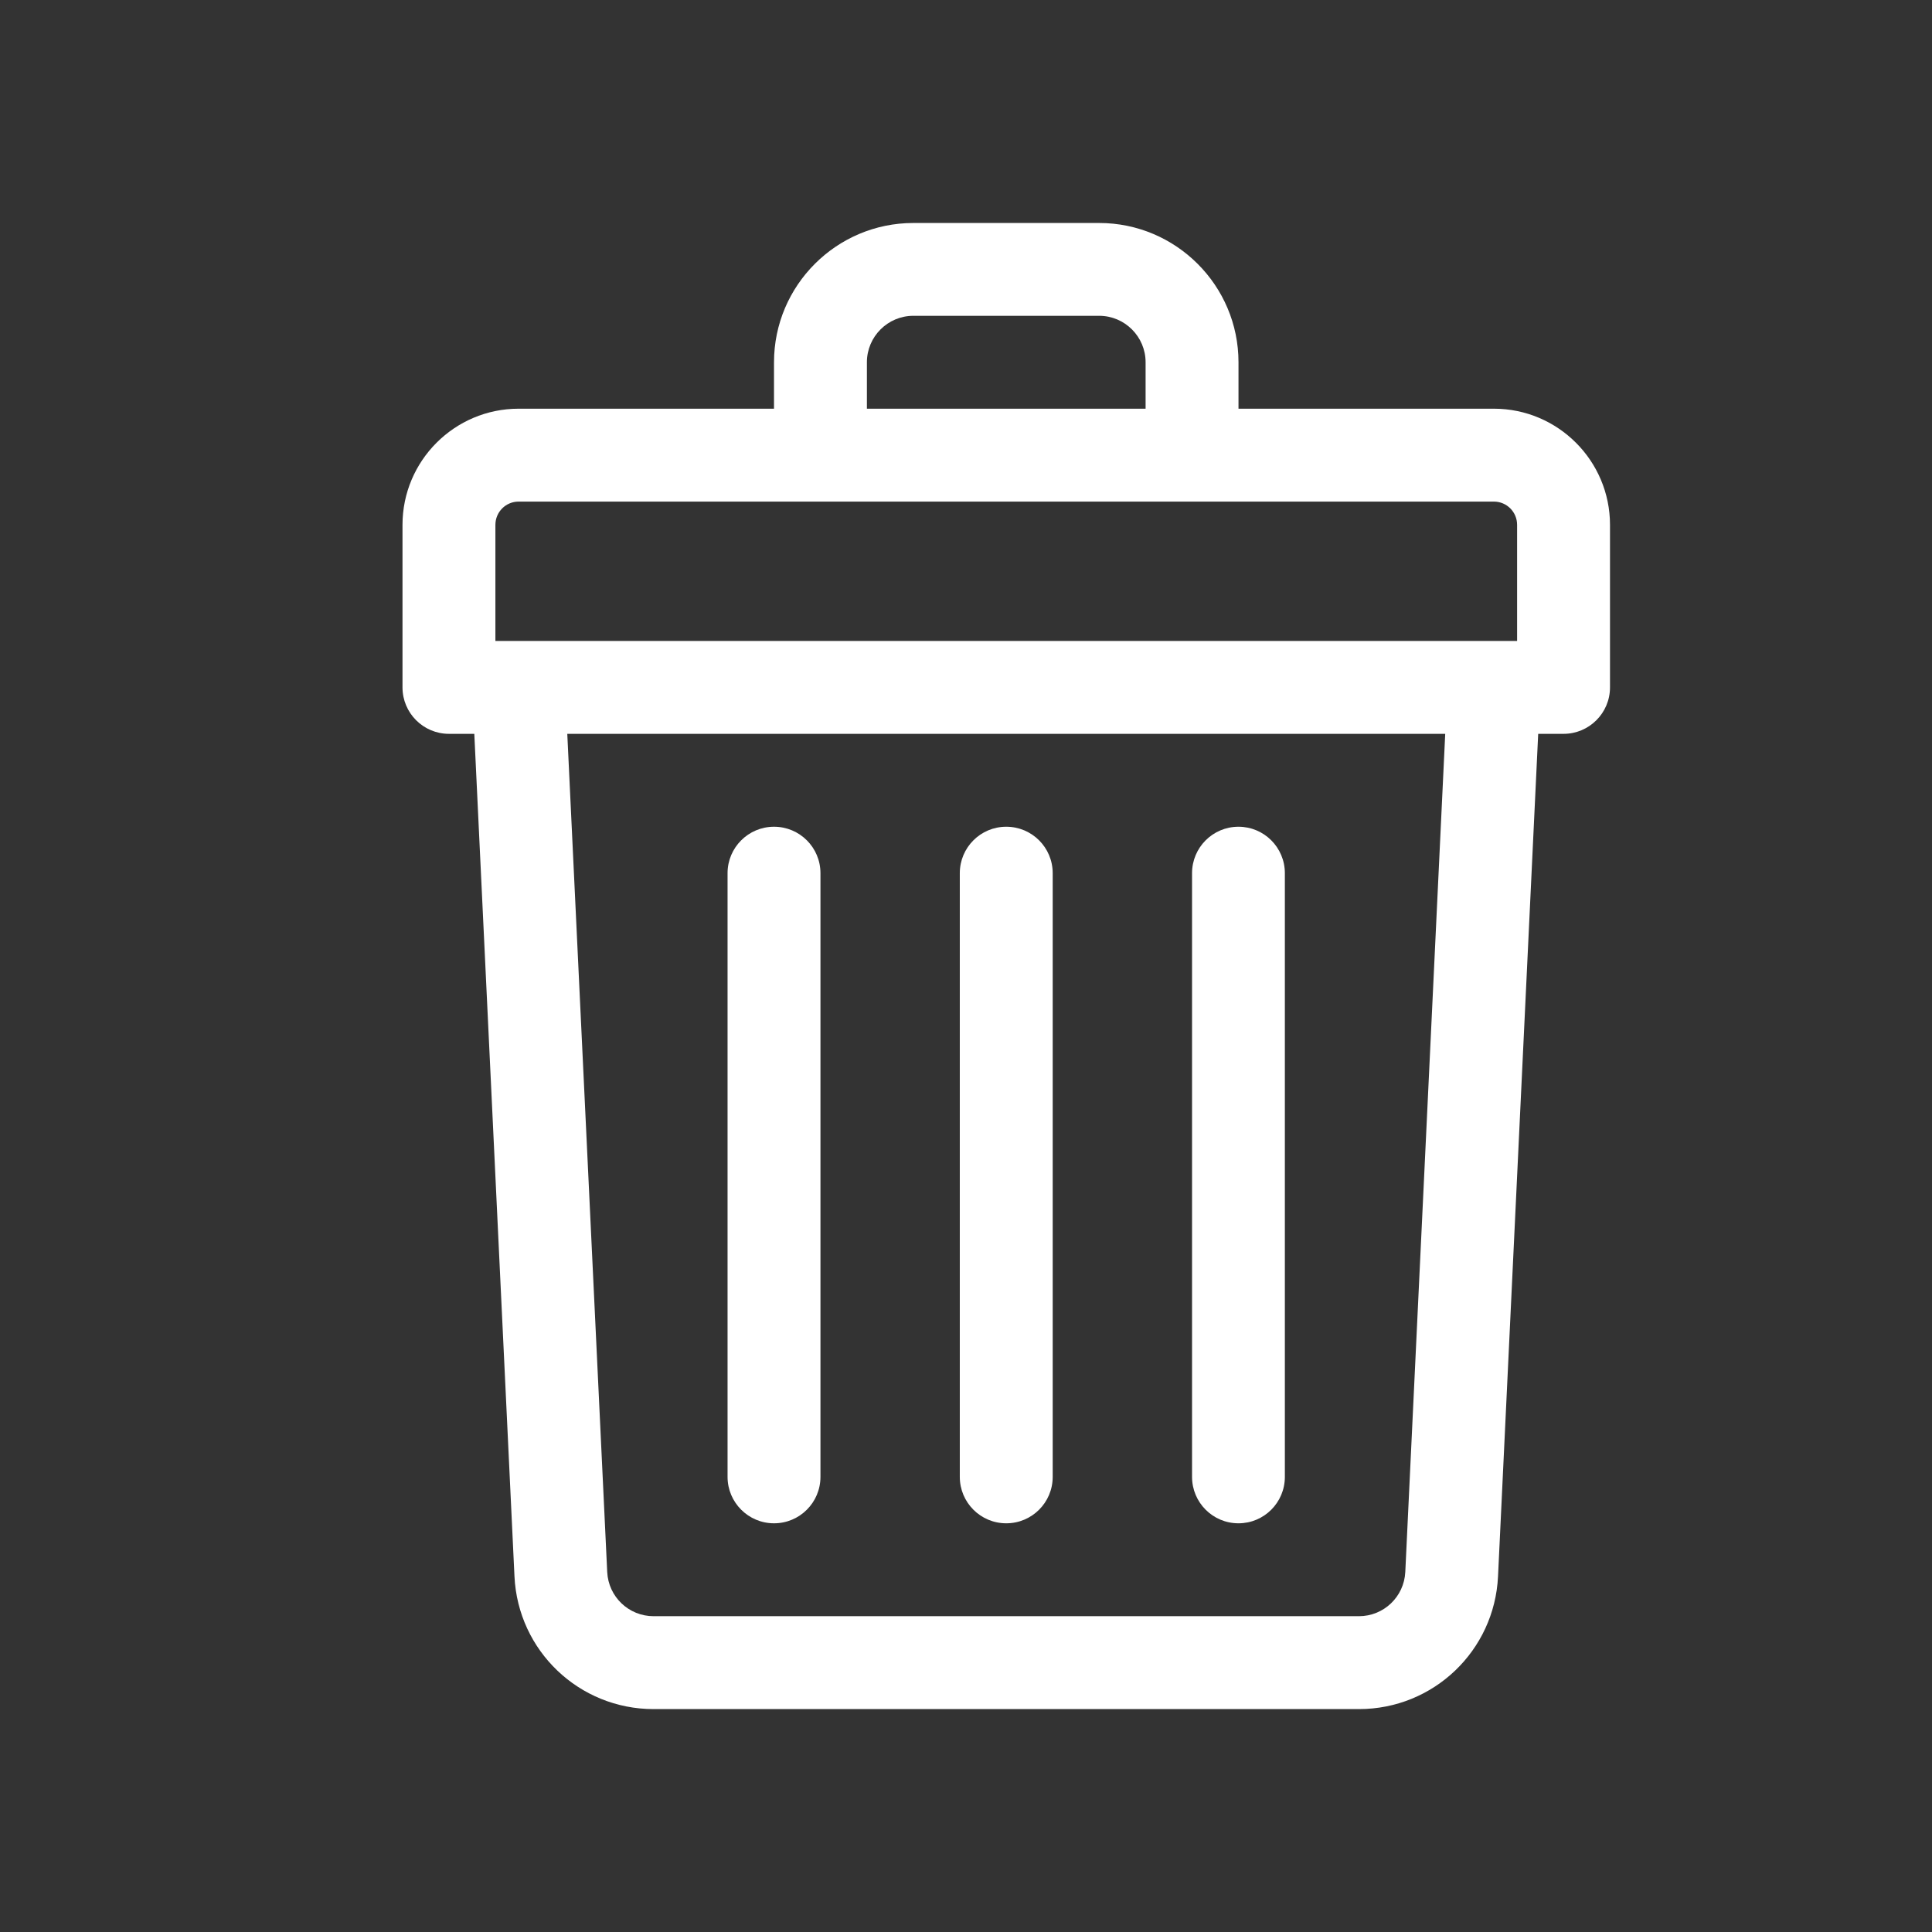 <svg xmlns="http://www.w3.org/2000/svg" width="24" height="24" viewBox="0 0 24 24" fill="none">
    <rect x="0" y="0" width="24" height="24" fill="#333333" stroke="none"/>
    <path d="M18.558 5.077H15.385V4.5C15.385 3.546 14.608 2.77 13.654 2.77H11.346C10.392 2.77 9.615 3.546 9.615 4.5V5.077H6.442C5.647 5.077 5 5.724 5 6.52V8.539C5 8.857 5.258 9.116 5.577 9.116H5.892L6.391 19.583C6.435 20.507 7.194 21.231 8.119 21.231H16.881C17.806 21.231 18.565 20.507 18.609 19.583L19.108 9.116H19.423C19.742 9.116 20 8.857 20 8.539V6.52C20 5.724 19.353 5.077 18.558 5.077ZM10.769 4.5C10.769 4.182 11.028 3.923 11.346 3.923H13.654C13.972 3.923 14.231 4.182 14.231 4.5V5.077H10.769V4.5ZM6.154 6.52C6.154 6.36 6.283 6.231 6.442 6.231H18.558C18.717 6.231 18.846 6.36 18.846 6.52V7.962C18.668 7.962 6.891 7.962 6.154 7.962V6.52ZM17.457 19.528C17.442 19.836 17.189 20.077 16.881 20.077H8.119C7.811 20.077 7.558 19.836 7.543 19.528L7.047 9.116H17.953L17.457 19.528Z" fill="white" />
    <path d="M12.5 18.923C12.819 18.923 13.077 18.665 13.077 18.346V10.847C13.077 10.528 12.819 10.27 12.5 10.27C12.181 10.27 11.923 10.528 11.923 10.847V18.346C11.923 18.665 12.181 18.923 12.5 18.923Z" fill="white" />
    <path d="M15.385 18.923C15.703 18.923 15.961 18.665 15.961 18.346V10.847C15.961 10.528 15.703 10.27 15.385 10.27C15.066 10.27 14.808 10.528 14.808 10.847V18.346C14.808 18.665 15.066 18.923 15.385 18.923Z" fill="white" />
    <path d="M9.615 18.923C9.934 18.923 10.192 18.665 10.192 18.346V10.847C10.192 10.528 9.934 10.27 9.615 10.27C9.297 10.27 9.038 10.528 9.038 10.847V18.346C9.038 18.665 9.297 18.923 9.615 18.923Z" fill="white" />
</svg>